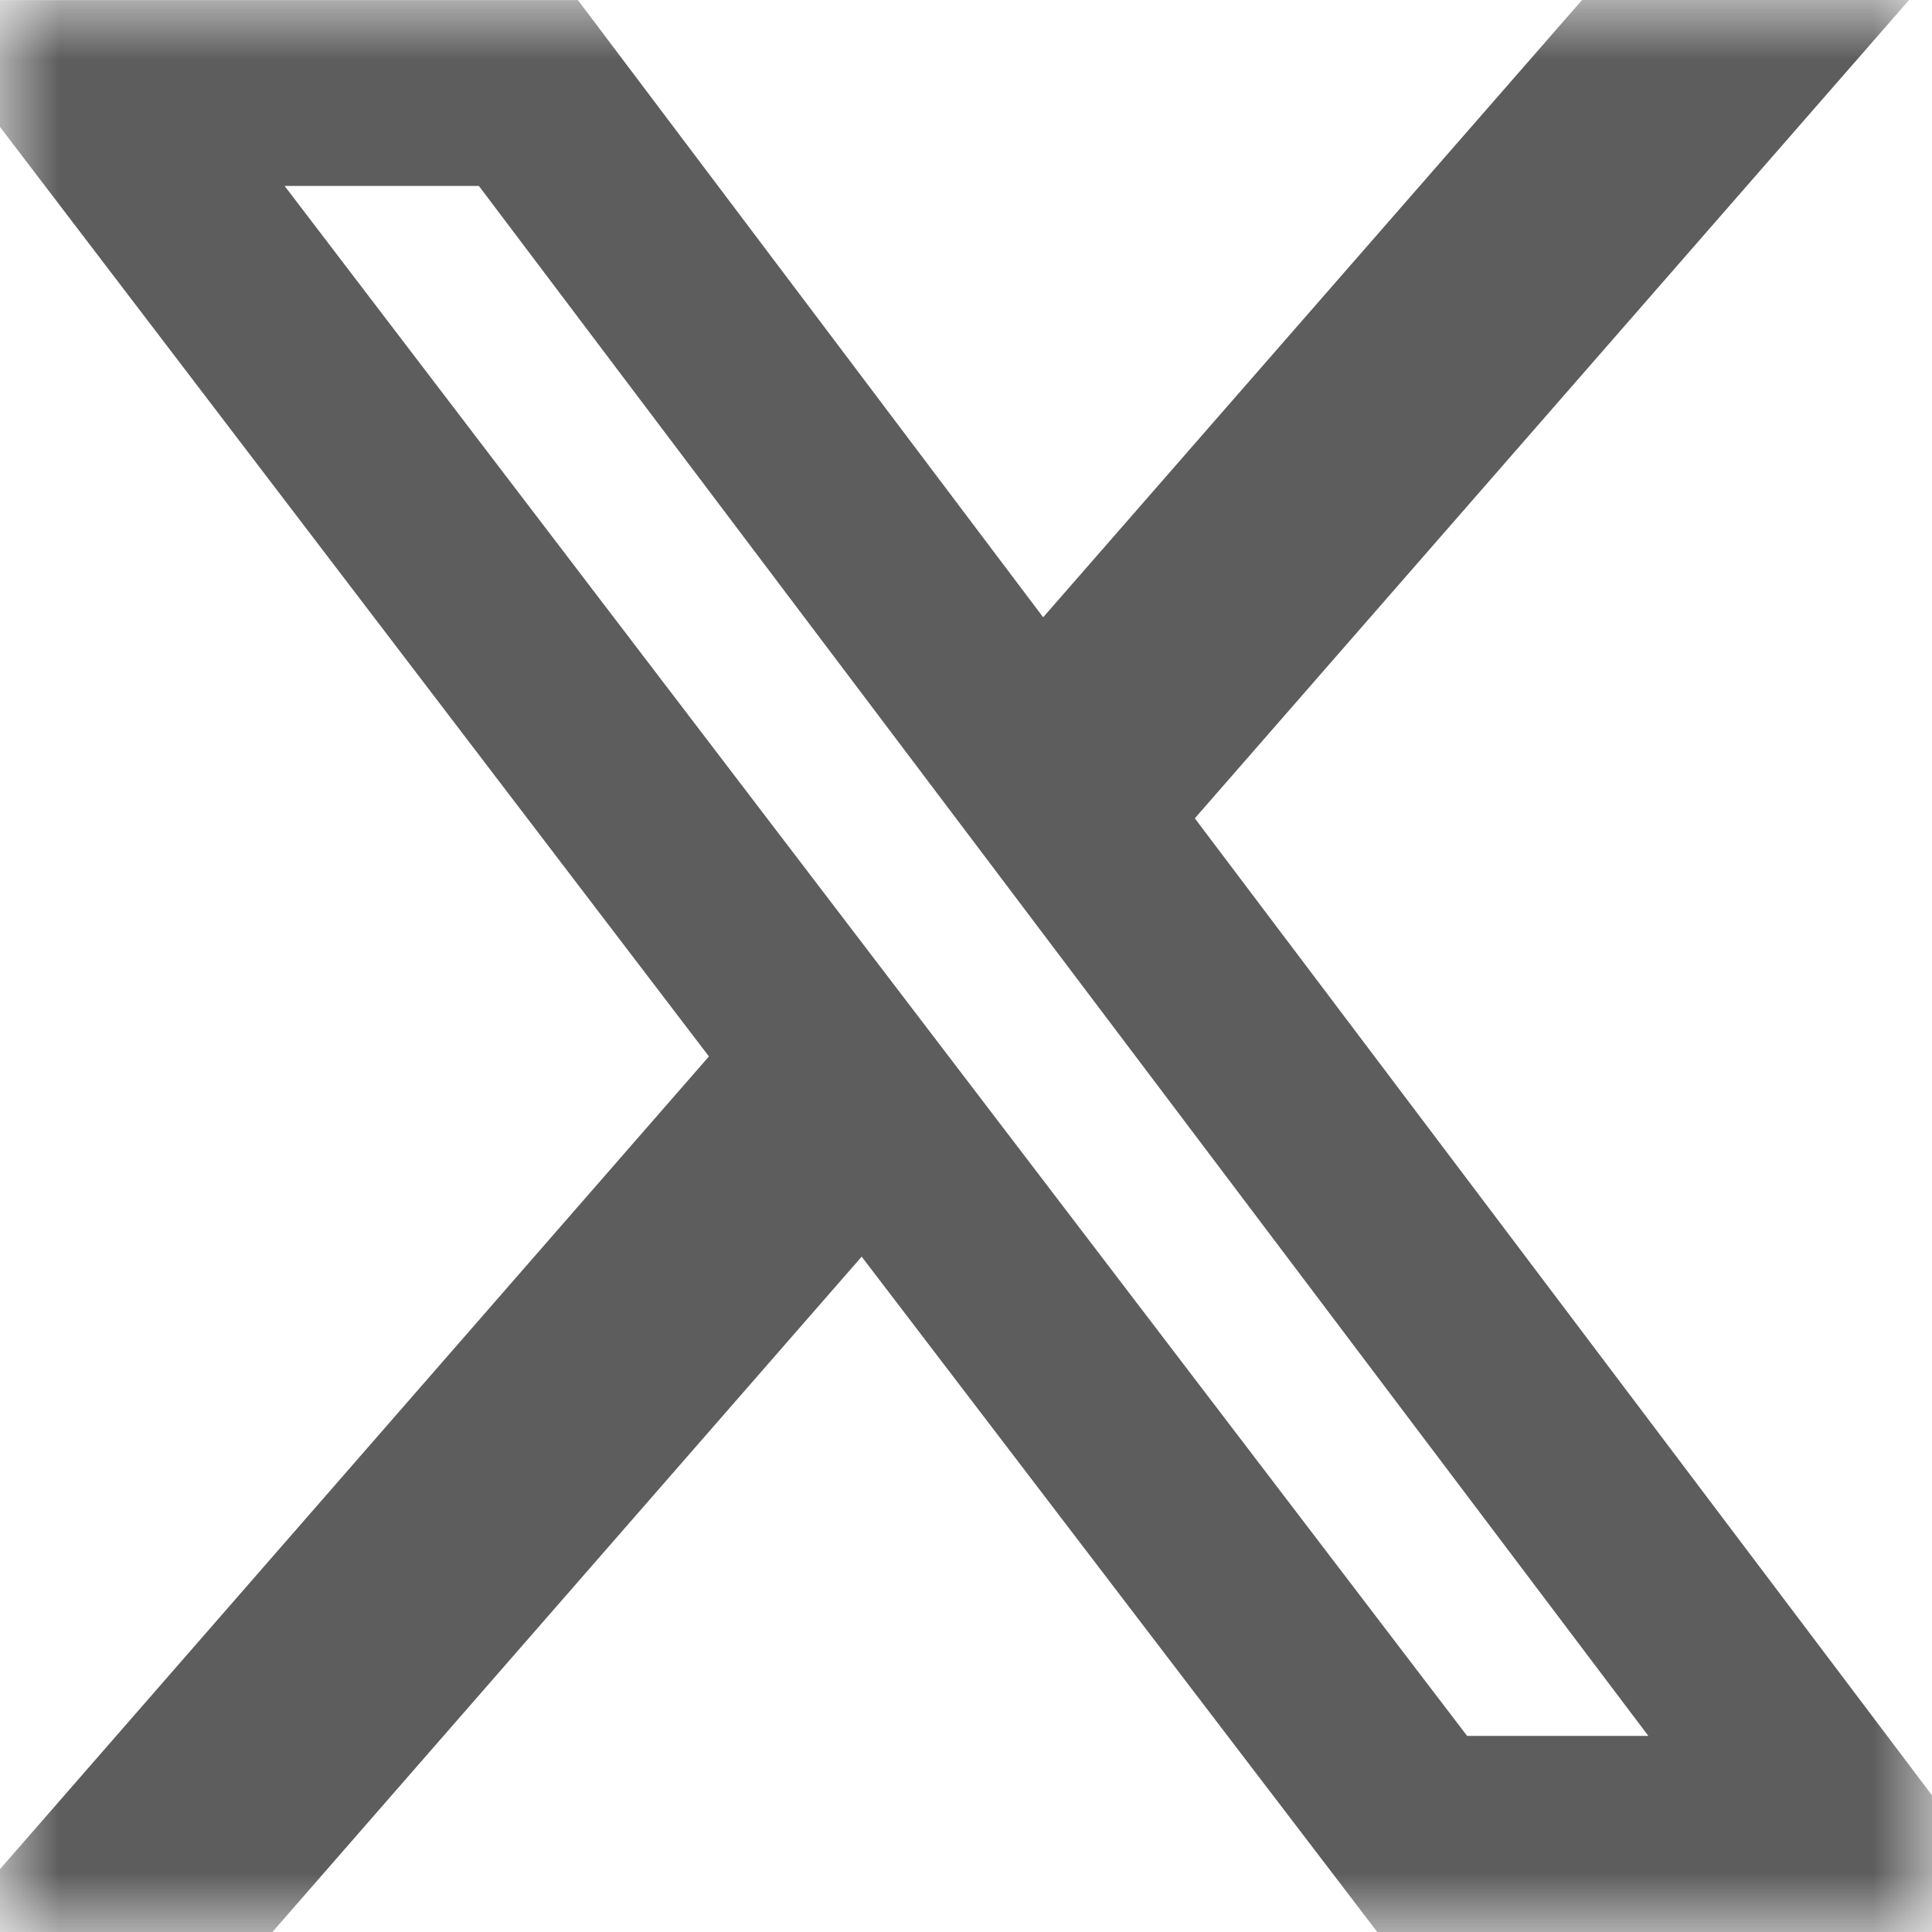 <svg width="16" height="16" viewBox="0 0 16 16" fill="none" xmlns="http://www.w3.org/2000/svg">
<g id="twitter" clip-path="url(#clip0_2191_11641)">
<g id="Group">
<g id="Clip path group">
<mask id="mask0_2191_11641" style="mask-type:luminance" maskUnits="userSpaceOnUse" x="0" y="0" width="16" height="16">
<g id="primeTwitter0">
<path id="Vector" d="M0 0H16V16H0V0Z" fill="white"/>
</g>
</mask>
<g mask="url(#mask0_2191_11641)">
<g id="Group_2">
<path id="Vector_2" d="M13.102 0H15.81L9.895 6.777L16.854 16H11.406L7.136 10.407L2.256 16H-0.454L5.871 8.749L-0.801 0.001H4.786L8.639 5.112L13.102 0ZM12.15 14.376H13.651L3.966 1.54H2.357L12.15 14.376Z" fill="#5D5D5D"/>
</g>
</g>
</g>
</g>
</g>
<defs>
<clipPath id="clip0_2191_11641">
<rect width="16" height="16" fill="white"/>
</clipPath>
</defs>
</svg>
